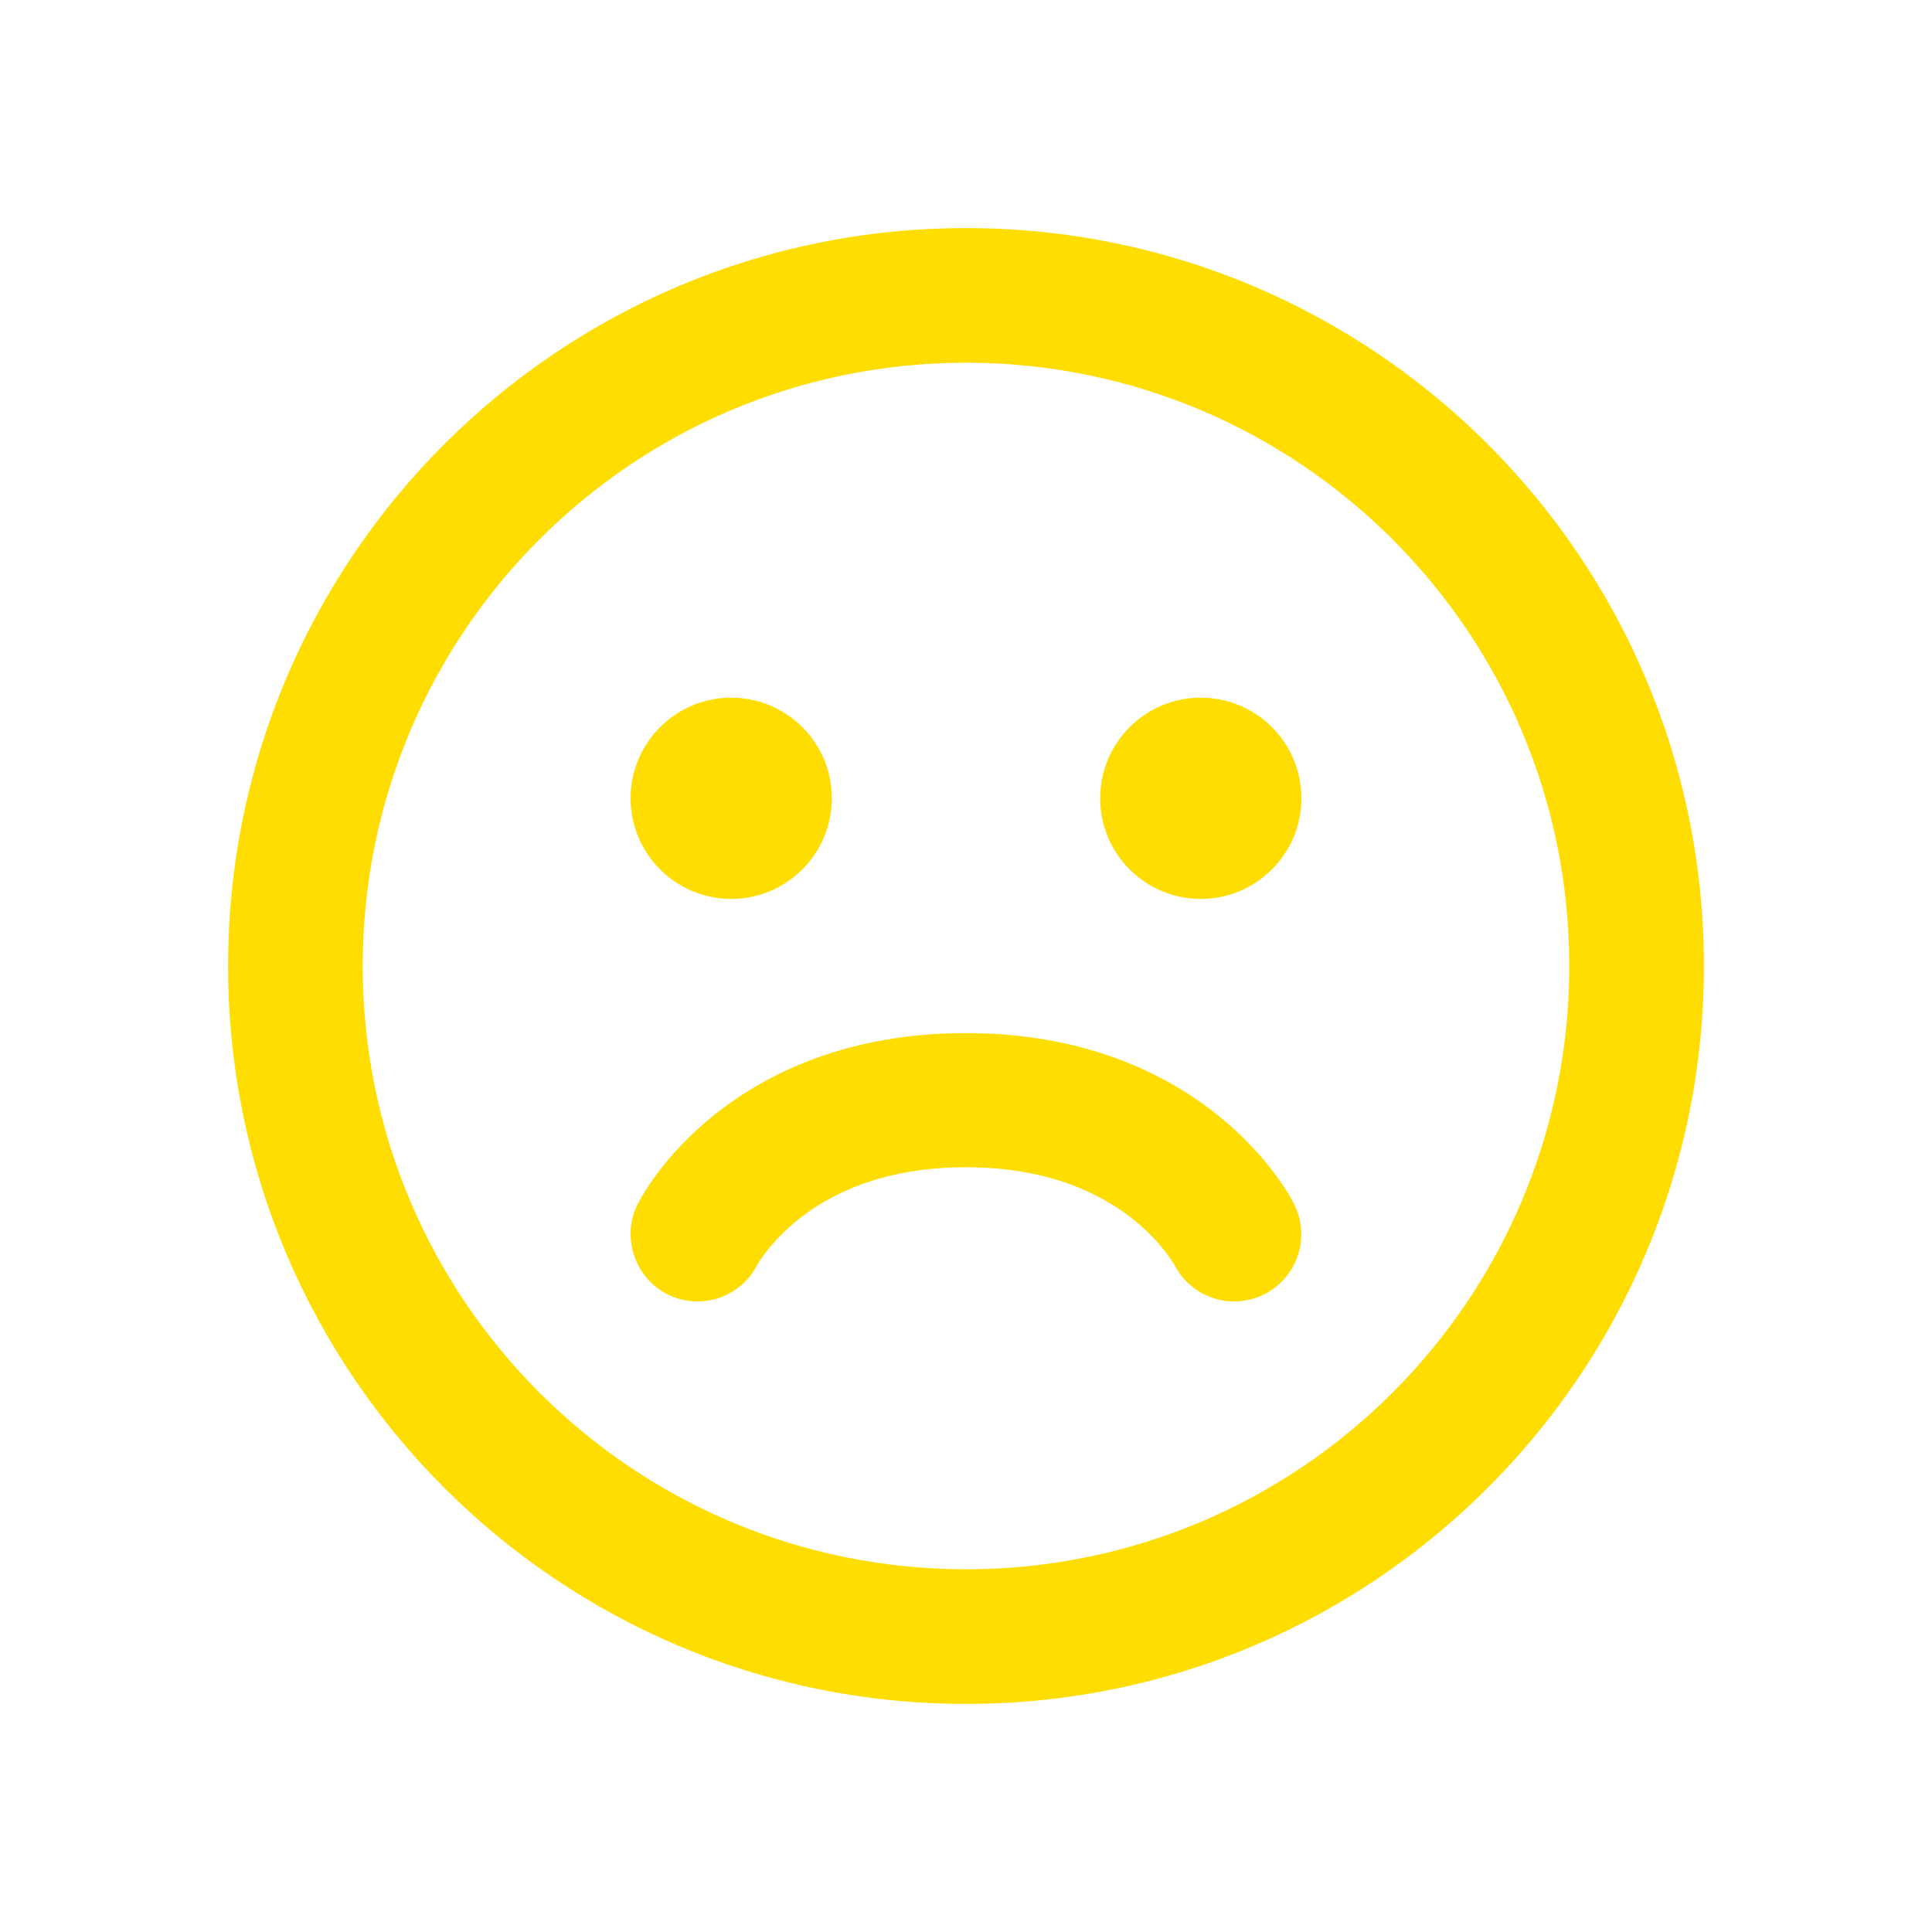 <!DOCTYPE svg PUBLIC "-//W3C//DTD SVG 1.1//EN" "http://www.w3.org/Graphics/SVG/1.1/DTD/svg11.dtd">
<!-- Uploaded to: SVG Repo, www.svgrepo.com, Transformed by: SVG Repo Mixer Tools -->
<svg width="168px" height="168px" viewBox="-2.4 -2.4 28.80 28.80" fill="none" xmlns="http://www.w3.org/2000/svg" stroke="#000000" stroke-width="0" transform="matrix(1, 0, 0, 1, 0, 0)rotate(0)">
<g id="SVGRepo_bgCarrier" stroke-width="0"/>
<g id="SVGRepo_tracerCarrier" stroke-linecap="round" stroke-linejoin="round" stroke="#CCCCCC" stroke-width="0.048"/>
<g id="SVGRepo_iconCarrier"> <path d="M8.5 11C9.328 11 10 10.328 10 9.5C10 8.672 9.328 8 8.5 8C7.672 8 7 8.672 7 9.5C7 10.328 7.672 11 8.5 11Z" fill="#ffdd00"/> <path d="M17 9.5C17 10.328 16.328 11 15.5 11C14.672 11 14 10.328 14 9.5C14 8.672 14.672 8 15.5 8C16.328 8 17 8.672 17 9.5Z" fill="#ffdd00"/> <path d="M15.109 16.459C15.36 16.944 15.955 17.14 16.445 16.894C16.939 16.647 17.139 16.047 16.892 15.553C16.81 15.388 16.705 15.234 16.595 15.088C16.412 14.844 16.136 14.53 15.747 14.219C14.958 13.588 13.741 13 11.998 13C10.255 13 9.037 13.588 8.248 14.219C7.86 14.53 7.584 14.844 7.401 15.088C7.29 15.235 7.19 15.389 7.104 15.552C6.859 16.039 7.063 16.651 7.55 16.894C8.041 17.14 8.636 16.944 8.886 16.459C8.9 16.434 9.088 16.108 9.497 15.781C9.958 15.412 10.741 15 11.998 15C13.255 15 14.037 15.412 14.498 15.781C14.907 16.108 15.095 16.434 15.109 16.459Z" fill="#ffdd00"/> <path fill-rule="evenodd" clip-rule="evenodd" d="M12 23C18.075 23 23 18.075 23 12C23 5.925 18.075 1 12 1C5.925 1 1 5.925 1 12C1 18.075 5.925 23 12 23ZM12 20.993C7.033 20.993 3.007 16.967 3.007 12C3.007 7.033 7.033 3.007 12 3.007C16.967 3.007 20.993 7.033 20.993 12C20.993 16.967 16.967 20.993 12 20.993Z" fill="#ffdd00"/> </g>
</svg>
